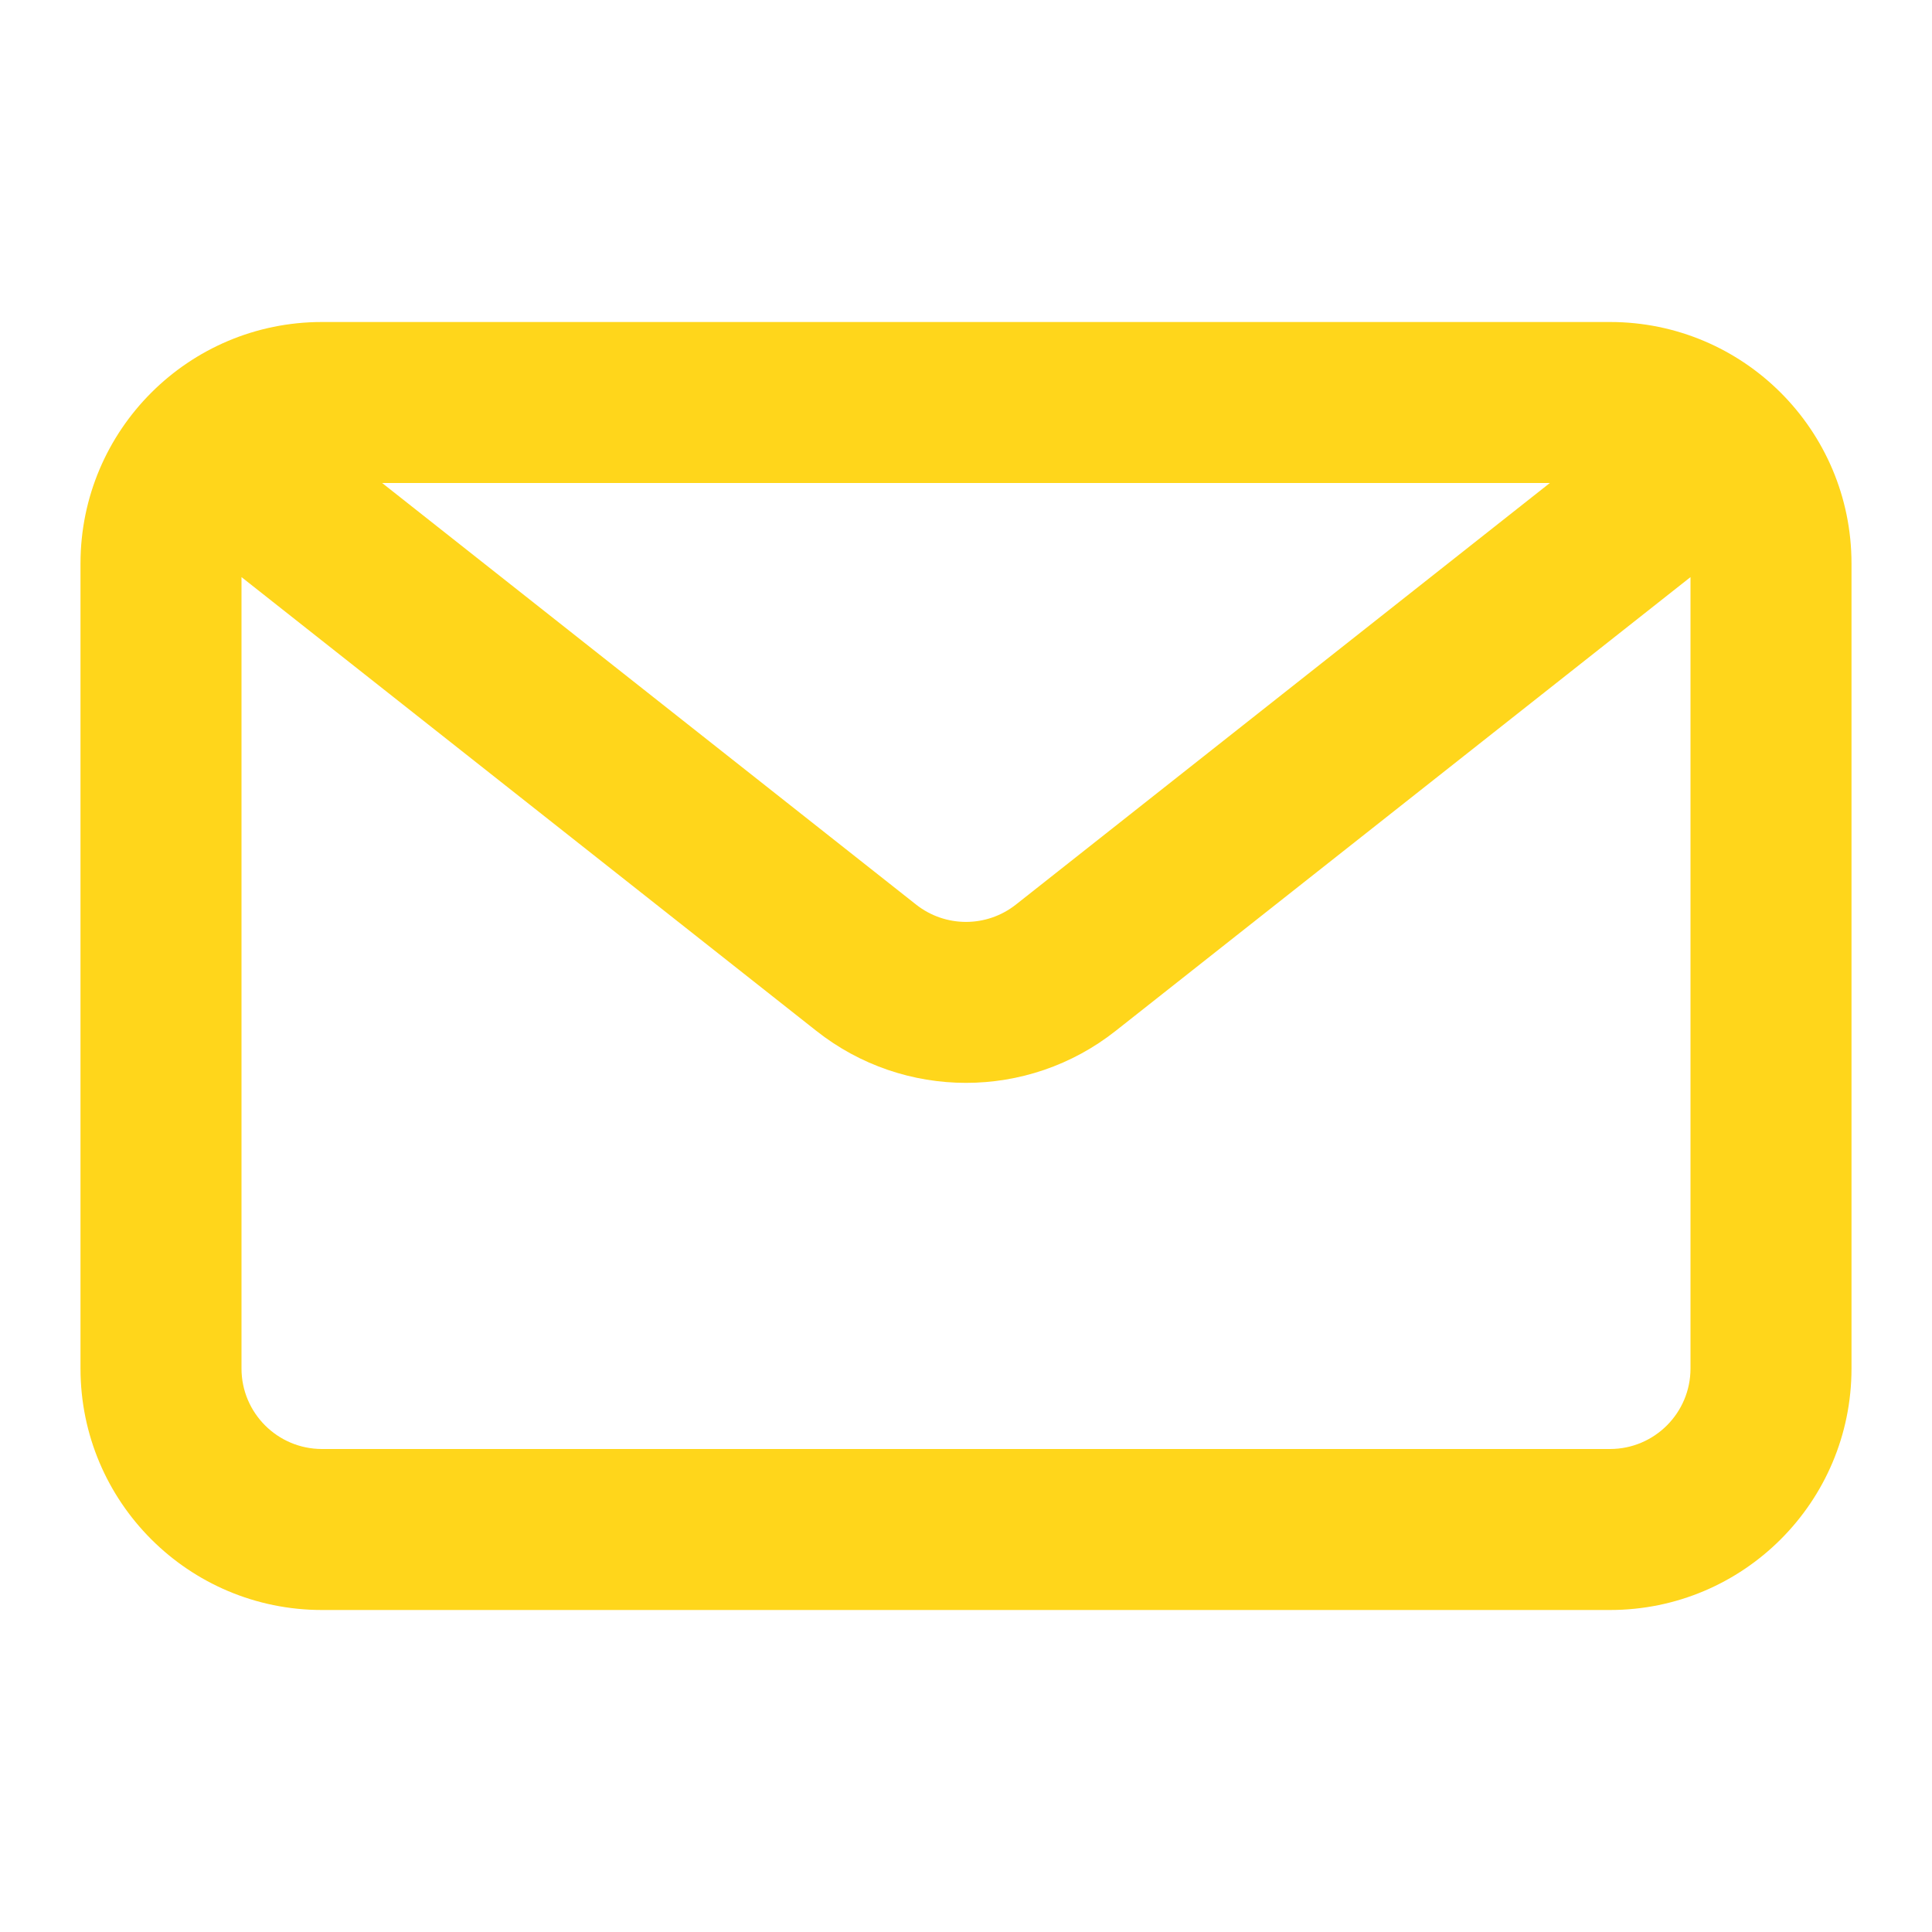 <!DOCTYPE svg PUBLIC "-//W3C//DTD SVG 1.1//EN" "http://www.w3.org/Graphics/SVG/1.1/DTD/svg11.dtd">
<!-- Uploaded to: SVG Repo, www.svgrepo.com, Transformed by: SVG Repo Mixer Tools -->
<svg width="800px" height="800px" viewBox="0 0 24 24" fill="none" xmlns="http://www.w3.org/2000/svg">
<g id="SVGRepo_bgCarrier" stroke-width="0"/>
<g id="SVGRepo_tracerCarrier" stroke-linecap="round" stroke-linejoin="round"/>
<g id="SVGRepo_iconCarrier"> <path fill-rule="evenodd" clip-rule="evenodd" d="M20 4C21.657 4 23 5.343 23 7V17C23 18.657 21.657 20 20 20H4C2.343 20 1 18.657 1 17V7C1 5.343 2.343 4 4 4H20ZM19.253 6H4.747L11.38 11.237C11.744 11.524 12.256 11.524 12.62 11.237L19.253 6ZM3 7.169V17C3 17.552 3.448 18 4 18H20C20.552 18 21 17.552 21 17V7.169L13.859 12.806C12.769 13.667 11.231 13.667 10.141 12.806L3 7.169Z" fill="#FFD61B"/> </g>
</svg>